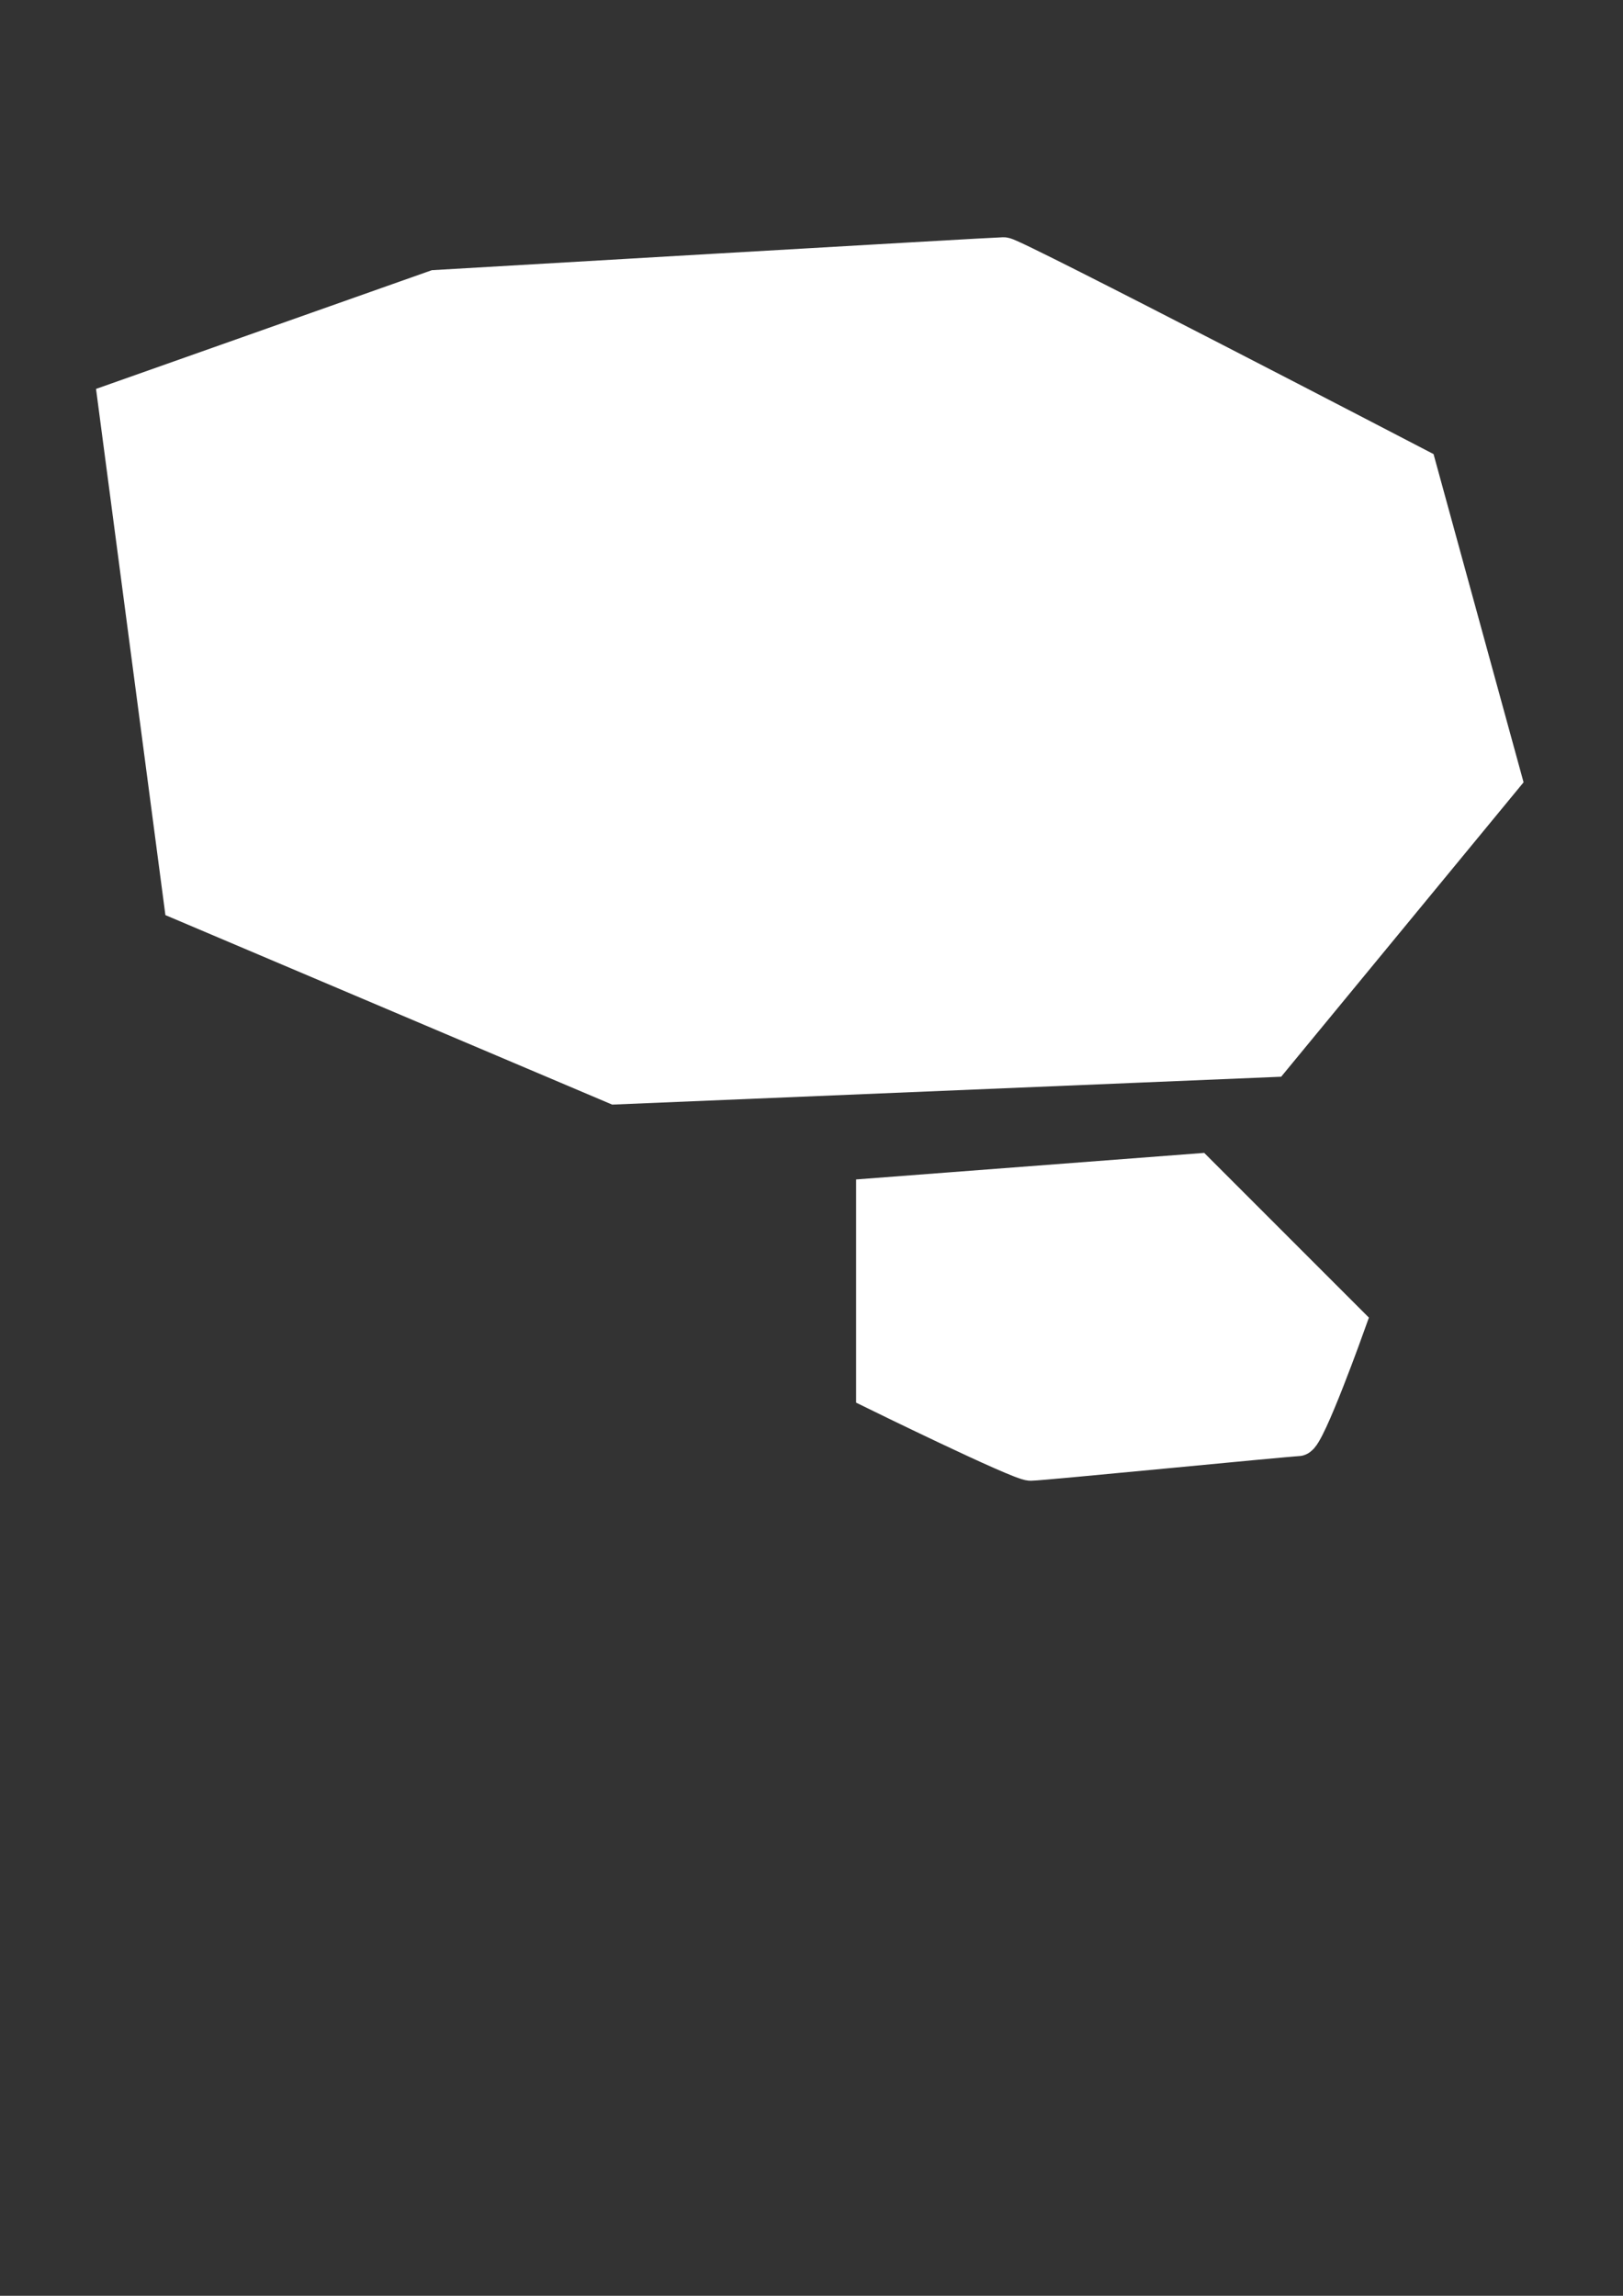 <?xml version="1.0" encoding="utf-8"?>
<!-- Generator: Adobe Illustrator 15.0.0, SVG Export Plug-In . SVG Version: 6.00 Build 0)  -->
<!DOCTYPE svg PUBLIC "-//W3C//DTD SVG 1.1//EN" "http://www.w3.org/Graphics/SVG/1.1/DTD/svg11.dtd">
<svg version="1.1" id="Layer_1" xmlns="http://www.w3.org/2000/svg" xmlns:xlink="http://www.w3.org/1999/xlink" x="0px" y="0px"
	 width="595.28px" height="841.89px" viewBox="0 0 595.28 841.89" enable-background="new 0 0 595.28 841.89" xml:space="preserve">
<rect x="0" y="0" width="595.28" height="841.89" fill="#333333" stroke="none"/>
<path  fill="#FFFFFF" stroke="#fff" stroke-width="16" stroke-miterlimit="10" d="M44,148l116-41c0,0,205-12,208-12s151,77,151,77
	l31,113l-84,102l-240,10L68,330L44,148z"/>
<path fill="#FFFFFF" stroke="#fff" stroke-width="14" stroke-miterlimit="10" d="M321,439l118-9l55,55c0,0-15,42-18,42
	s-94,9-98,9s-57-26-57-26V439z"/>
<rect x="130" y="160" fill="none" width="334" height="160"/>

</svg>

